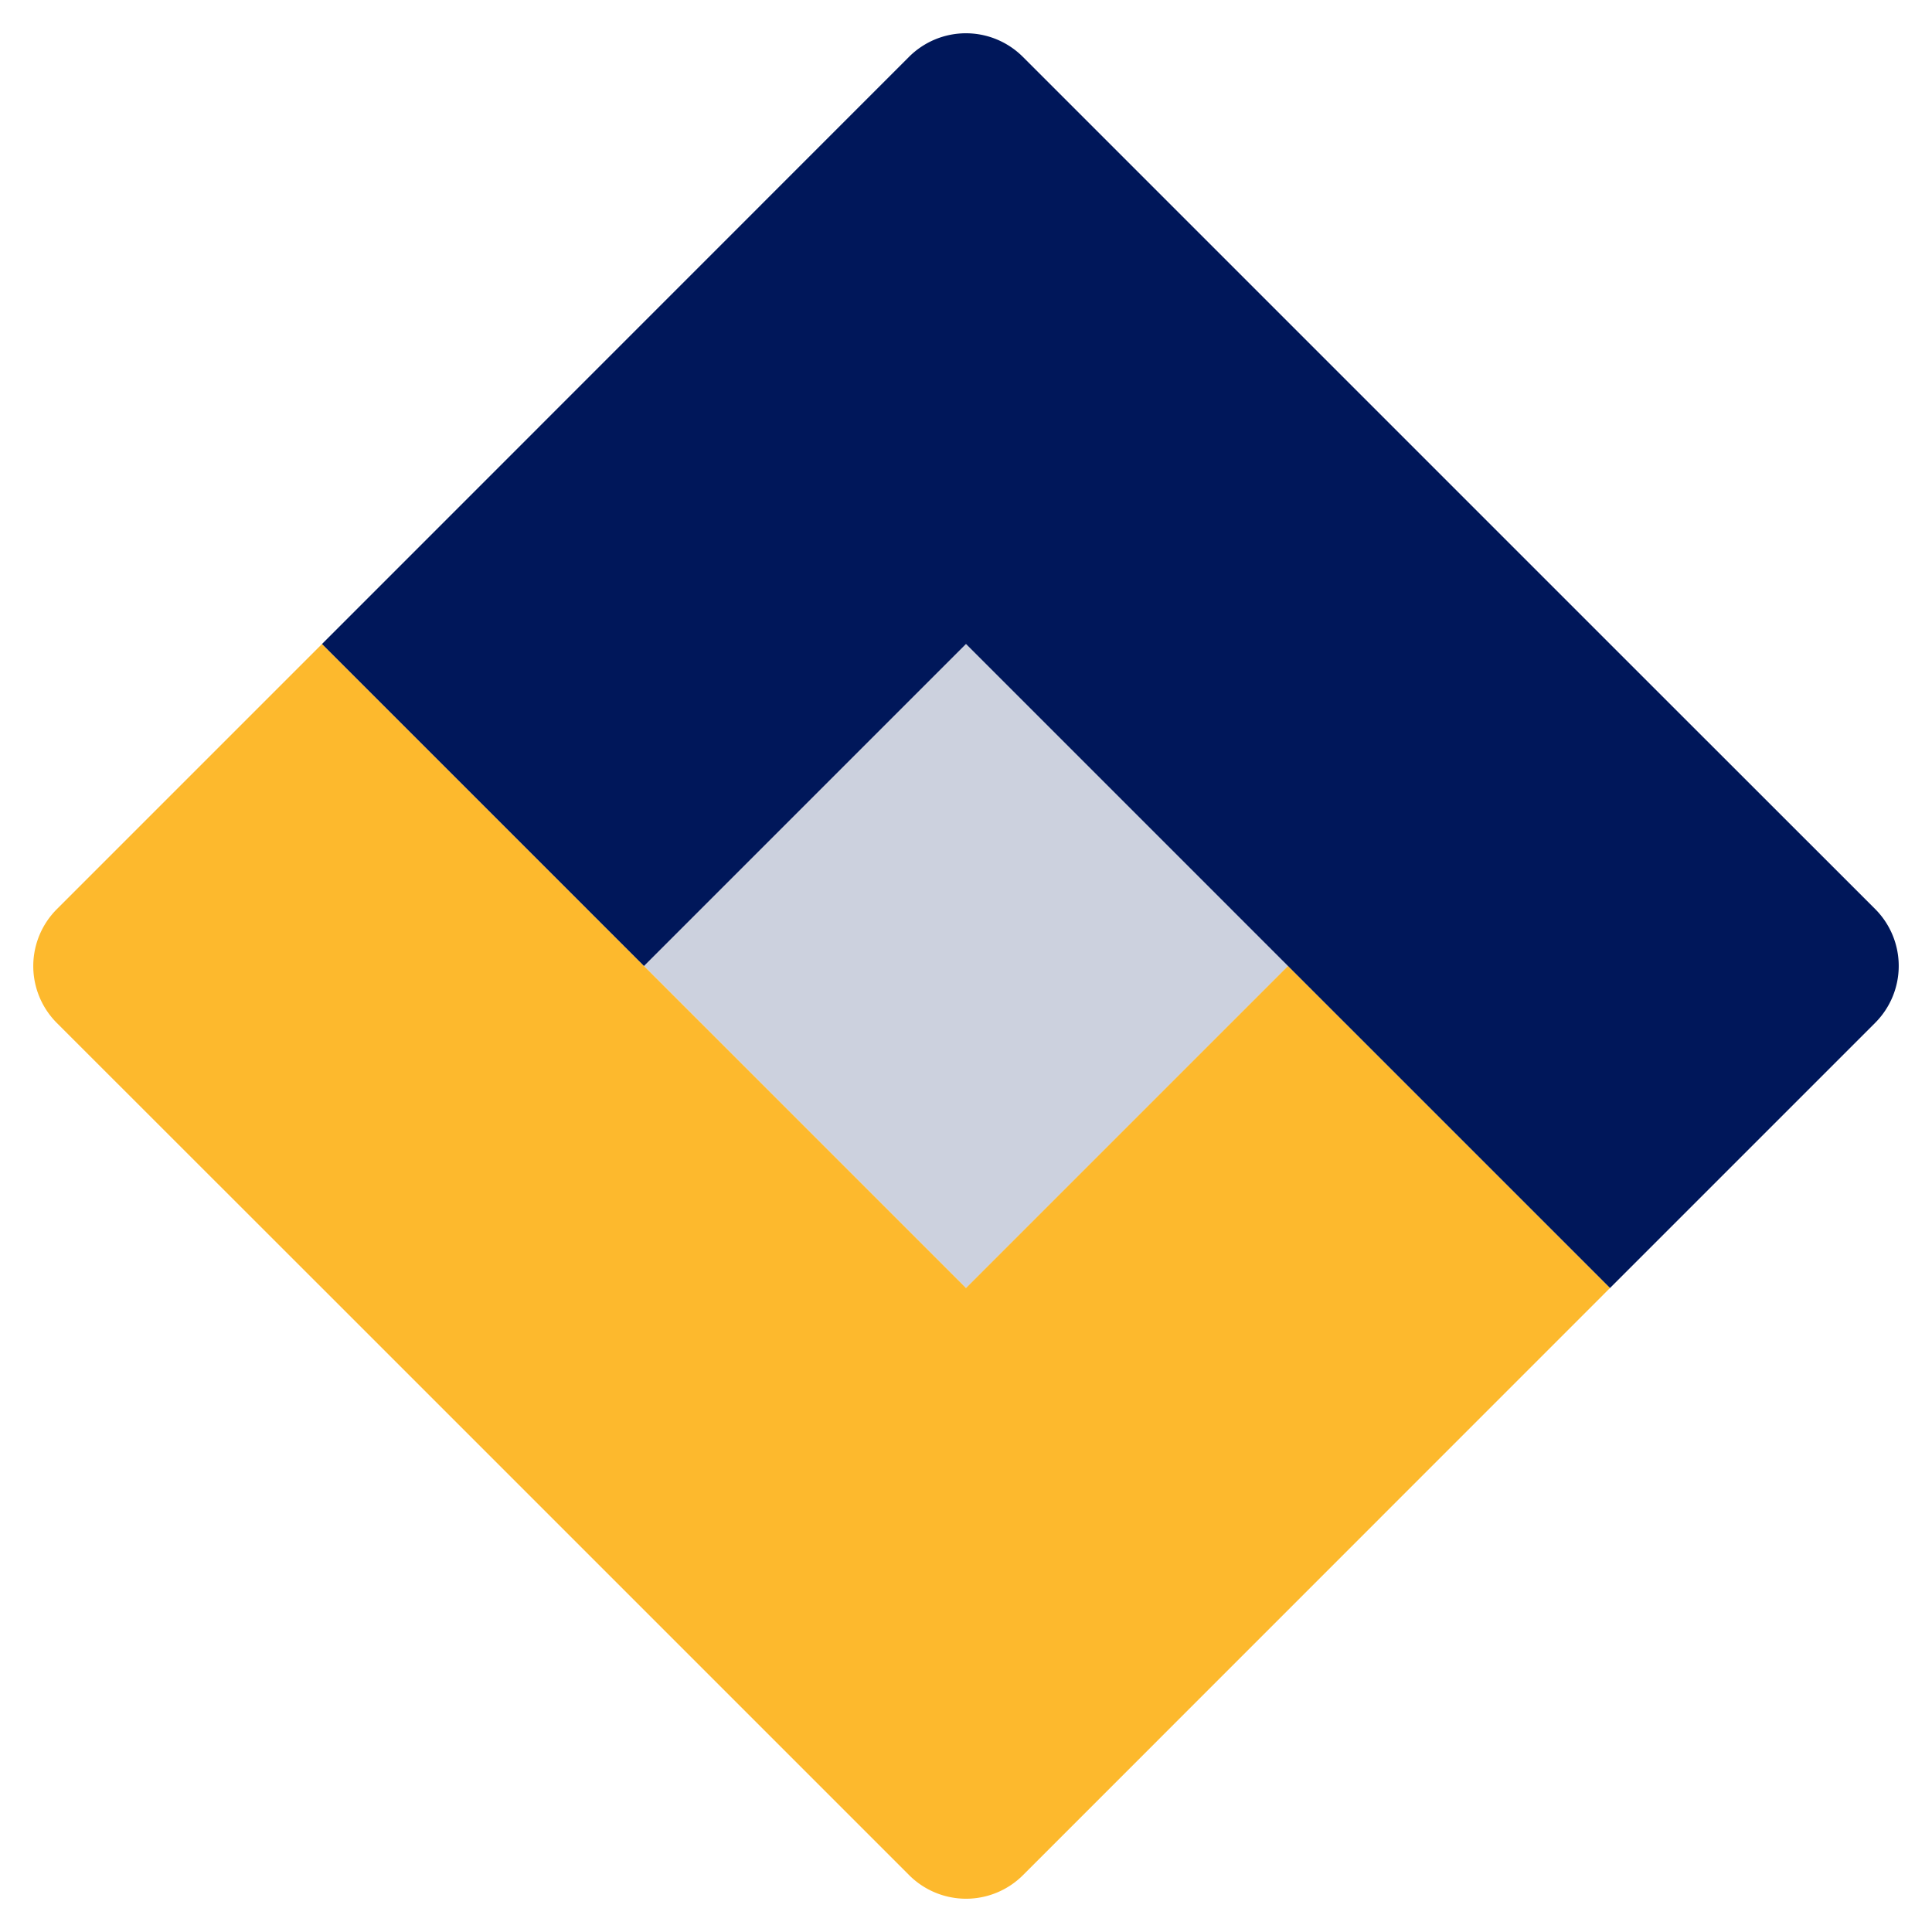 <svg id="Product_Icons" data-name="Product Icons" xmlns="http://www.w3.org/2000/svg" viewBox="0 0 144 144"><defs><style>.cls-1{fill:#ccd1de;}.cls-2{fill:#fdb92d;}.cls-3{fill:#00175a;}.cls-4{fill:none;}</style></defs><title>OA_1_App</title><rect class="cls-1" x="55.03" y="55.03" width="33.94" height="33.94" transform="translate(-29.82 72) rotate(-45)"/><path class="cls-2" d="M96,72,72,96,48,72,24,48,4.24,67.76a6,6,0,0,0,0,8.49L24,96l43.76,43.76a6,6,0,0,0,8.49,0L120,96Z"/><path class="cls-3" d="M120,48,76.24,4.24a6,6,0,0,0-8.49,0L24,48,48,72,72,48,96,72l24,24,19.76-19.76a6,6,0,0,0,0-8.49Z"/><rect class="cls-4" width="144" height="144"/></svg>